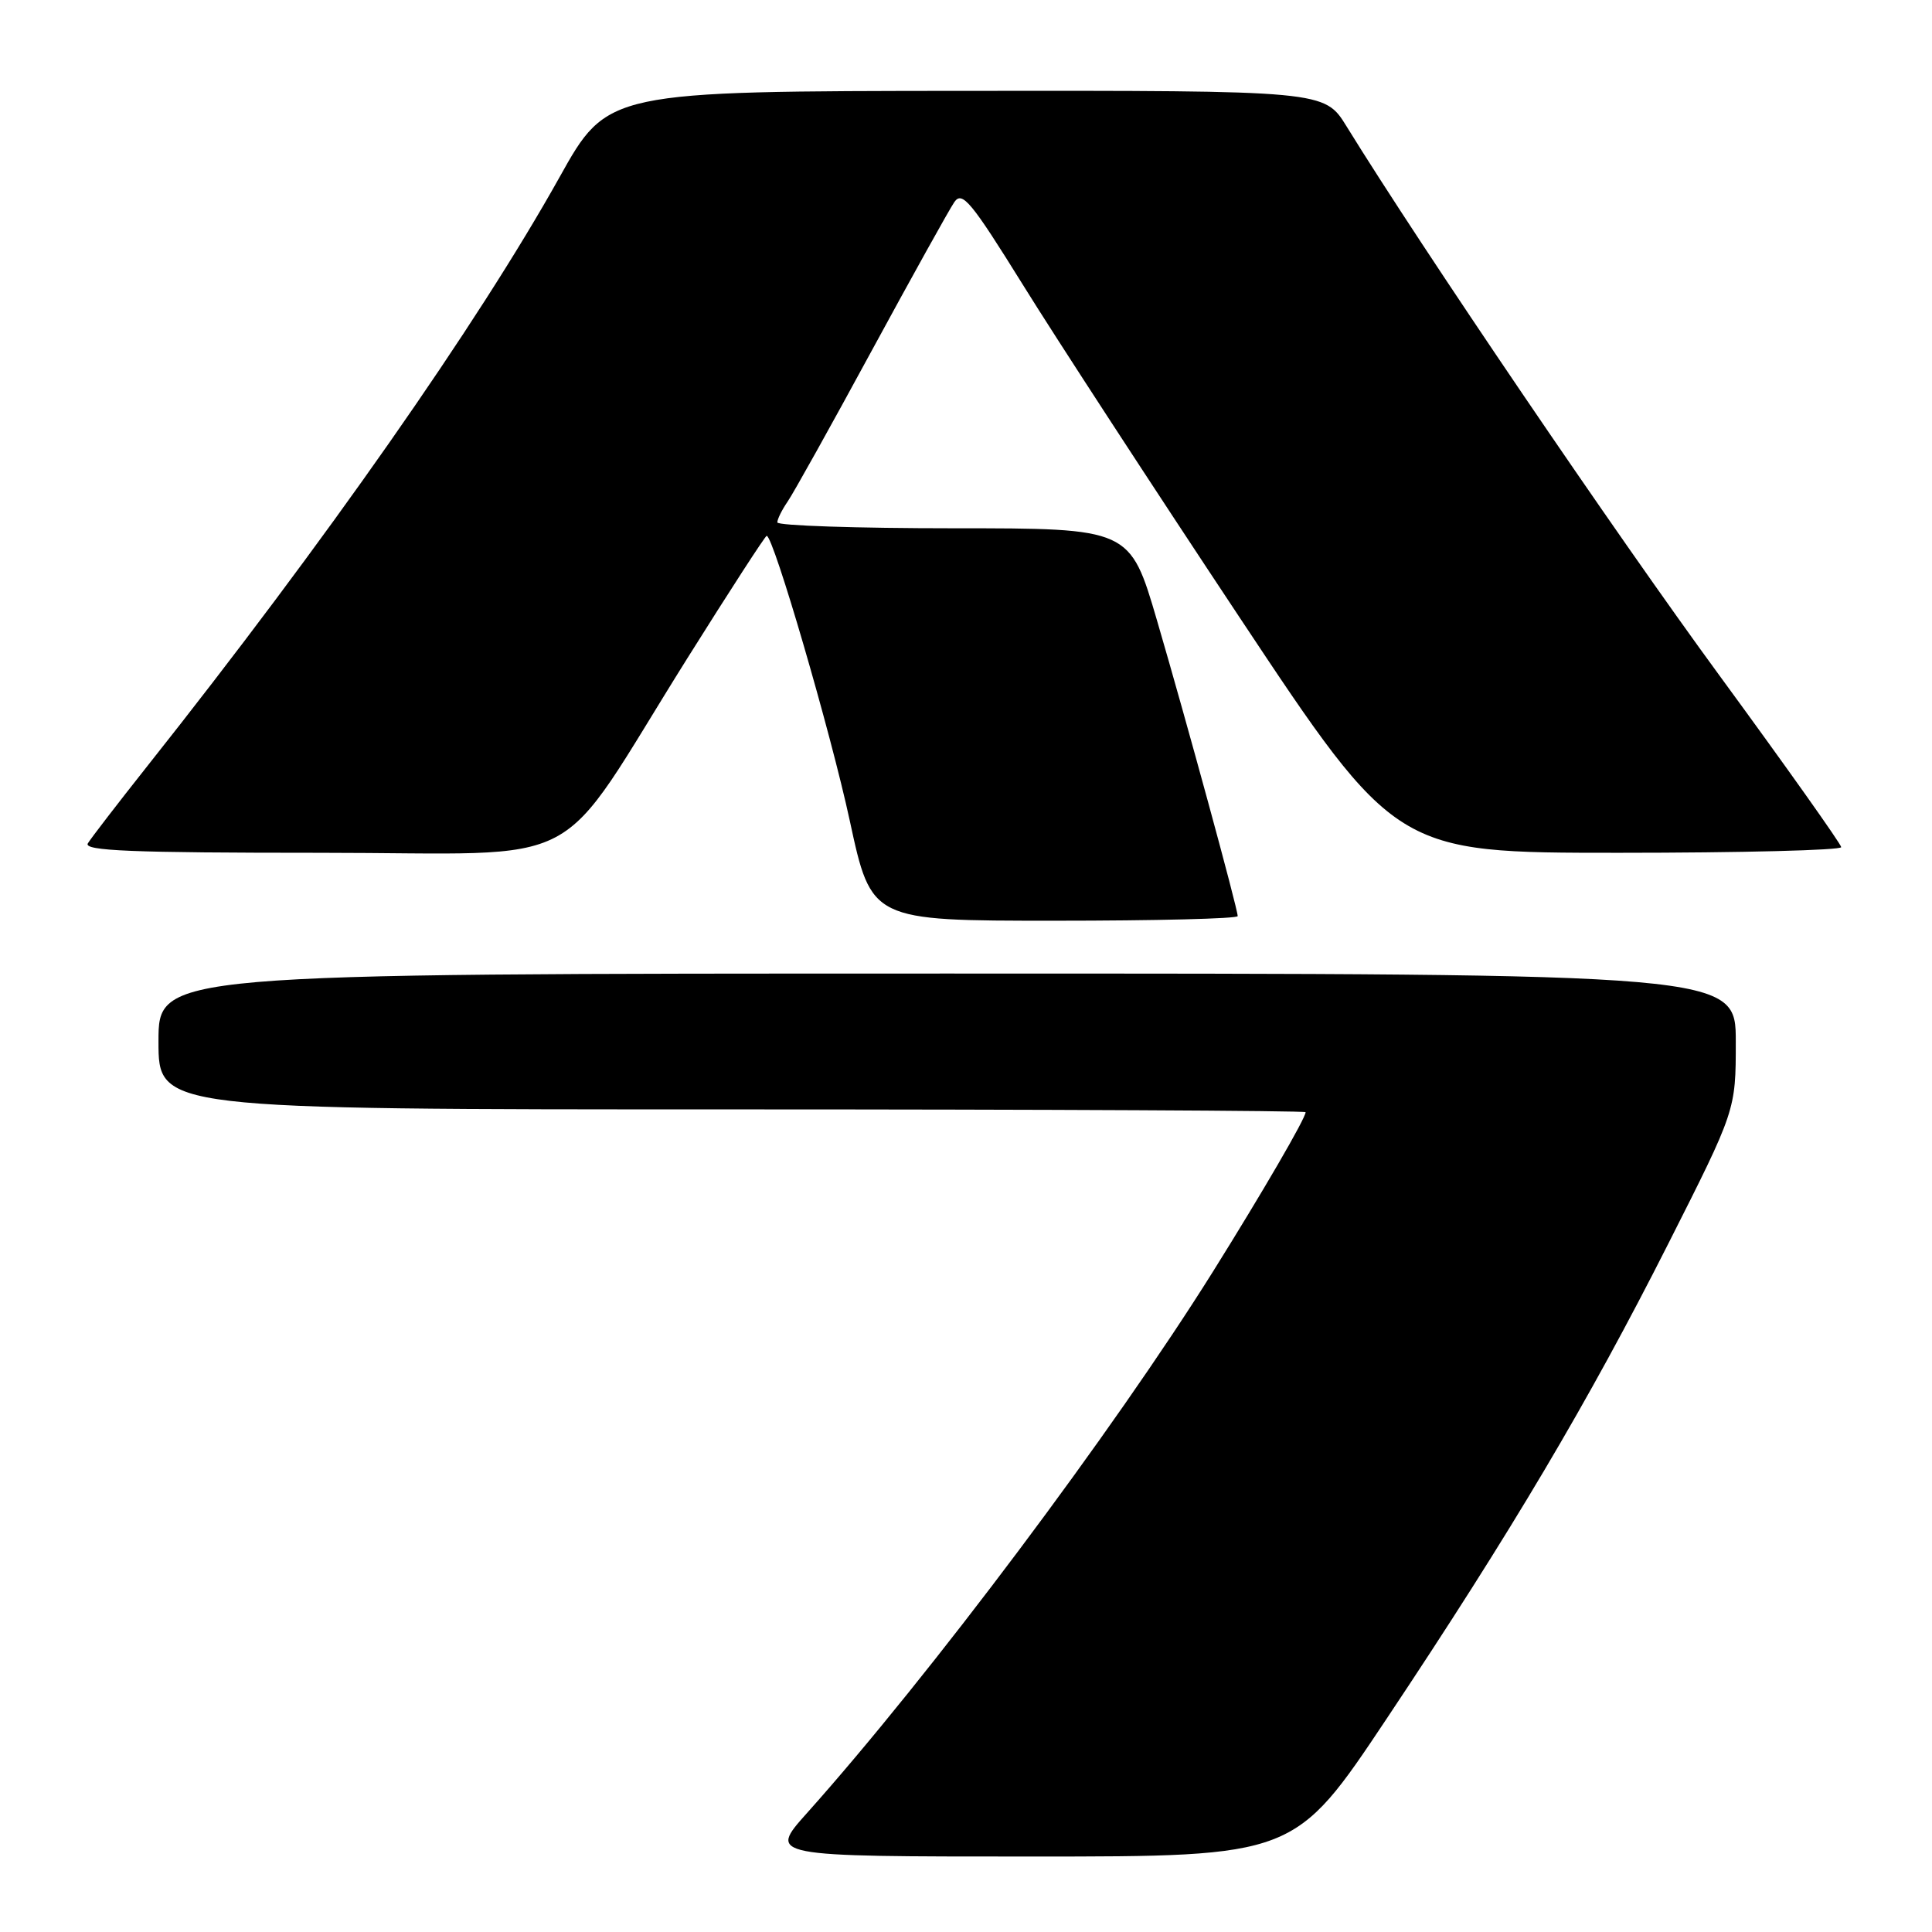 <?xml version="1.0" encoding="UTF-8" standalone="no"?>
<!DOCTYPE svg PUBLIC "-//W3C//DTD SVG 1.1//EN" "http://www.w3.org/Graphics/SVG/1.1/DTD/svg11.dtd" >
<svg xmlns="http://www.w3.org/2000/svg" xmlns:xlink="http://www.w3.org/1999/xlink" version="1.1" viewBox="0 0 256 256">
 <g >
 <path fill="currentColor"
d=" M 183.73 227.75 C 200.26 202.96 210.43 185.81 221.05 164.81 C 230.00 147.11 230.00 147.11 230.00 138.06 C 230.00 129.00 230.00 129.00 125.50 129.00 C 21.00 129.00 21.00 129.00 21.00 138.00 C 21.00 147.00 21.00 147.00 97.00 147.00 C 138.80 147.00 173.00 147.17 173.00 147.37 C 173.00 148.17 167.29 157.99 160.72 168.50 C 147.49 189.64 123.24 221.99 106.92 240.25 C 101.78 246.00 101.78 246.00 136.67 246.00 C 171.56 246.00 171.56 246.00 183.73 227.75 Z  M 164.00 121.39 C 164.00 120.41 157.23 95.60 153.32 82.25 C 149.73 70.00 149.73 70.00 126.36 70.00 C 113.51 70.00 103.00 69.65 103.00 69.22 C 103.00 68.79 103.61 67.56 104.36 66.47 C 105.11 65.39 110.12 56.40 115.49 46.50 C 120.87 36.60 125.80 27.72 126.46 26.77 C 127.50 25.27 128.69 26.71 135.56 37.77 C 139.90 44.77 152.80 64.56 164.21 81.75 C 184.96 113.00 184.96 113.00 214.48 113.00 C 230.72 113.00 243.99 112.66 243.97 112.25 C 243.95 111.84 236.69 101.60 227.83 89.50 C 214.08 70.73 188.41 32.93 178.43 16.75 C 175.50 12.00 175.50 12.00 128.00 12.04 C 80.50 12.08 80.50 12.08 74.13 23.50 C 63.26 42.96 43.06 71.83 19.53 101.50 C 15.61 106.45 12.06 111.06 11.64 111.75 C 11.04 112.74 17.45 113.00 42.43 113.00 C 78.81 113.00 73.00 116.08 91.06 87.25 C 96.67 78.31 101.40 71.00 101.59 71.00 C 102.48 71.00 110.07 97.01 112.60 108.75 C 115.46 122.00 115.46 122.00 139.73 122.00 C 153.08 122.00 164.00 121.73 164.00 121.39 Z "/>
</g>
</svg>
